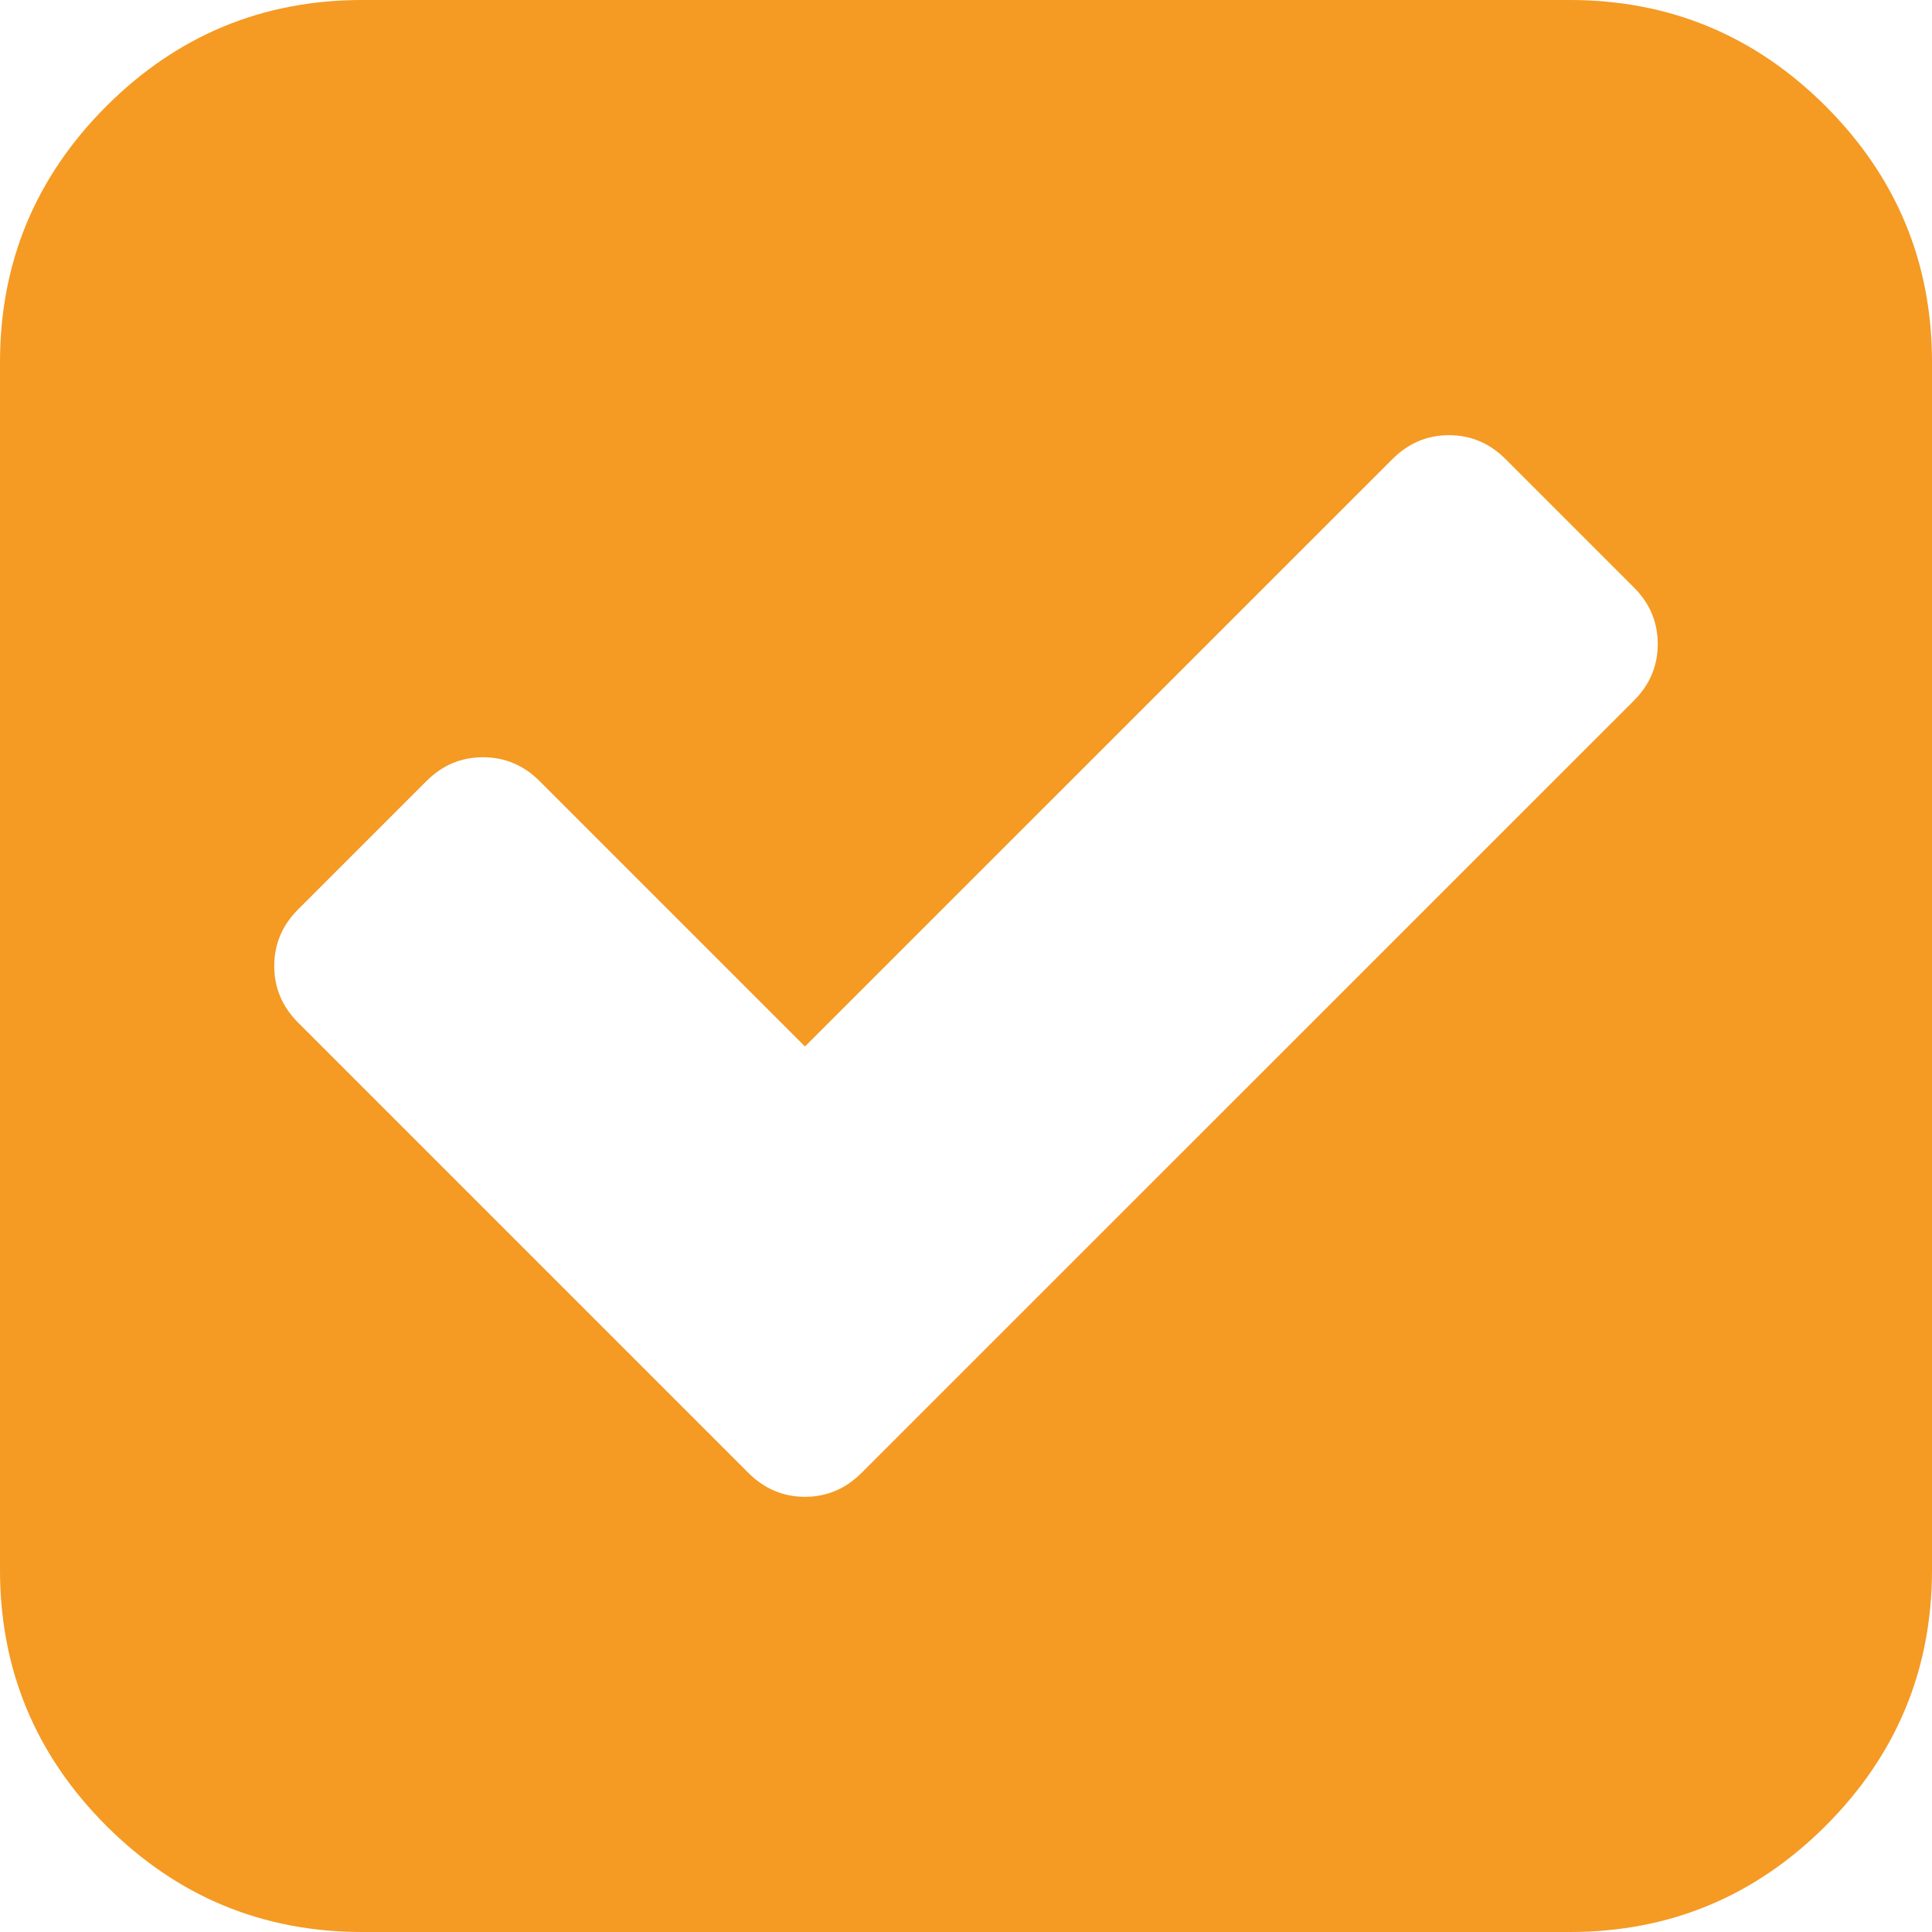 ﻿<?xml version="1.0" encoding="utf-8"?>
<svg version="1.1" xmlns:xlink="http://www.w3.org/1999/xlink" width="20px" height="20px" xmlns="http://www.w3.org/2000/svg">
  <g>
    <path d="M 8.333 15.495  C 8.559 15.495  8.754 15.412  8.919 15.247  L 16.914 7.253  C 17.079 7.088  17.161 6.892  17.161 6.667  C 17.161 6.441  17.079 6.246  16.914 6.081  L 15.586 4.753  C 15.421 4.588  15.226 4.505  15 4.505  C 14.774 4.505  14.579 4.588  14.414 4.753  L 8.333 10.833  L 5.586 8.086  C 5.421 7.921  5.226 7.839  5 7.839  C 4.774 7.839  4.579 7.921  4.414 8.086  L 3.086 9.414  C 2.921 9.579  2.839 9.774  2.839 10  C 2.839 10.226  2.921 10.421  3.086 10.586  L 7.747 15.247  C 7.912 15.412  8.108 15.495  8.333 15.495  Z M 18.9 1.1  C 19.633 1.834  20 2.717  20 3.75  L 20 16.25  C 20 17.283  19.633 18.166  18.9 18.9  C 18.166 19.633  17.283 20  16.25 20  L 3.75 20  C 2.717 20  1.834 19.633  1.1 18.9  C 0.367 18.166  0 17.283  0 16.25  L 0 3.75  C 0 2.717  0.367 1.834  1.1 1.1  C 1.834 0.367  2.717 0  3.75 0  L 16.25 0  C 17.283 0  18.166 0.367  18.9 1.1  Z " fill-rule="nonzero" fill="#f59a23" stroke="none" />
  </g>
</svg>